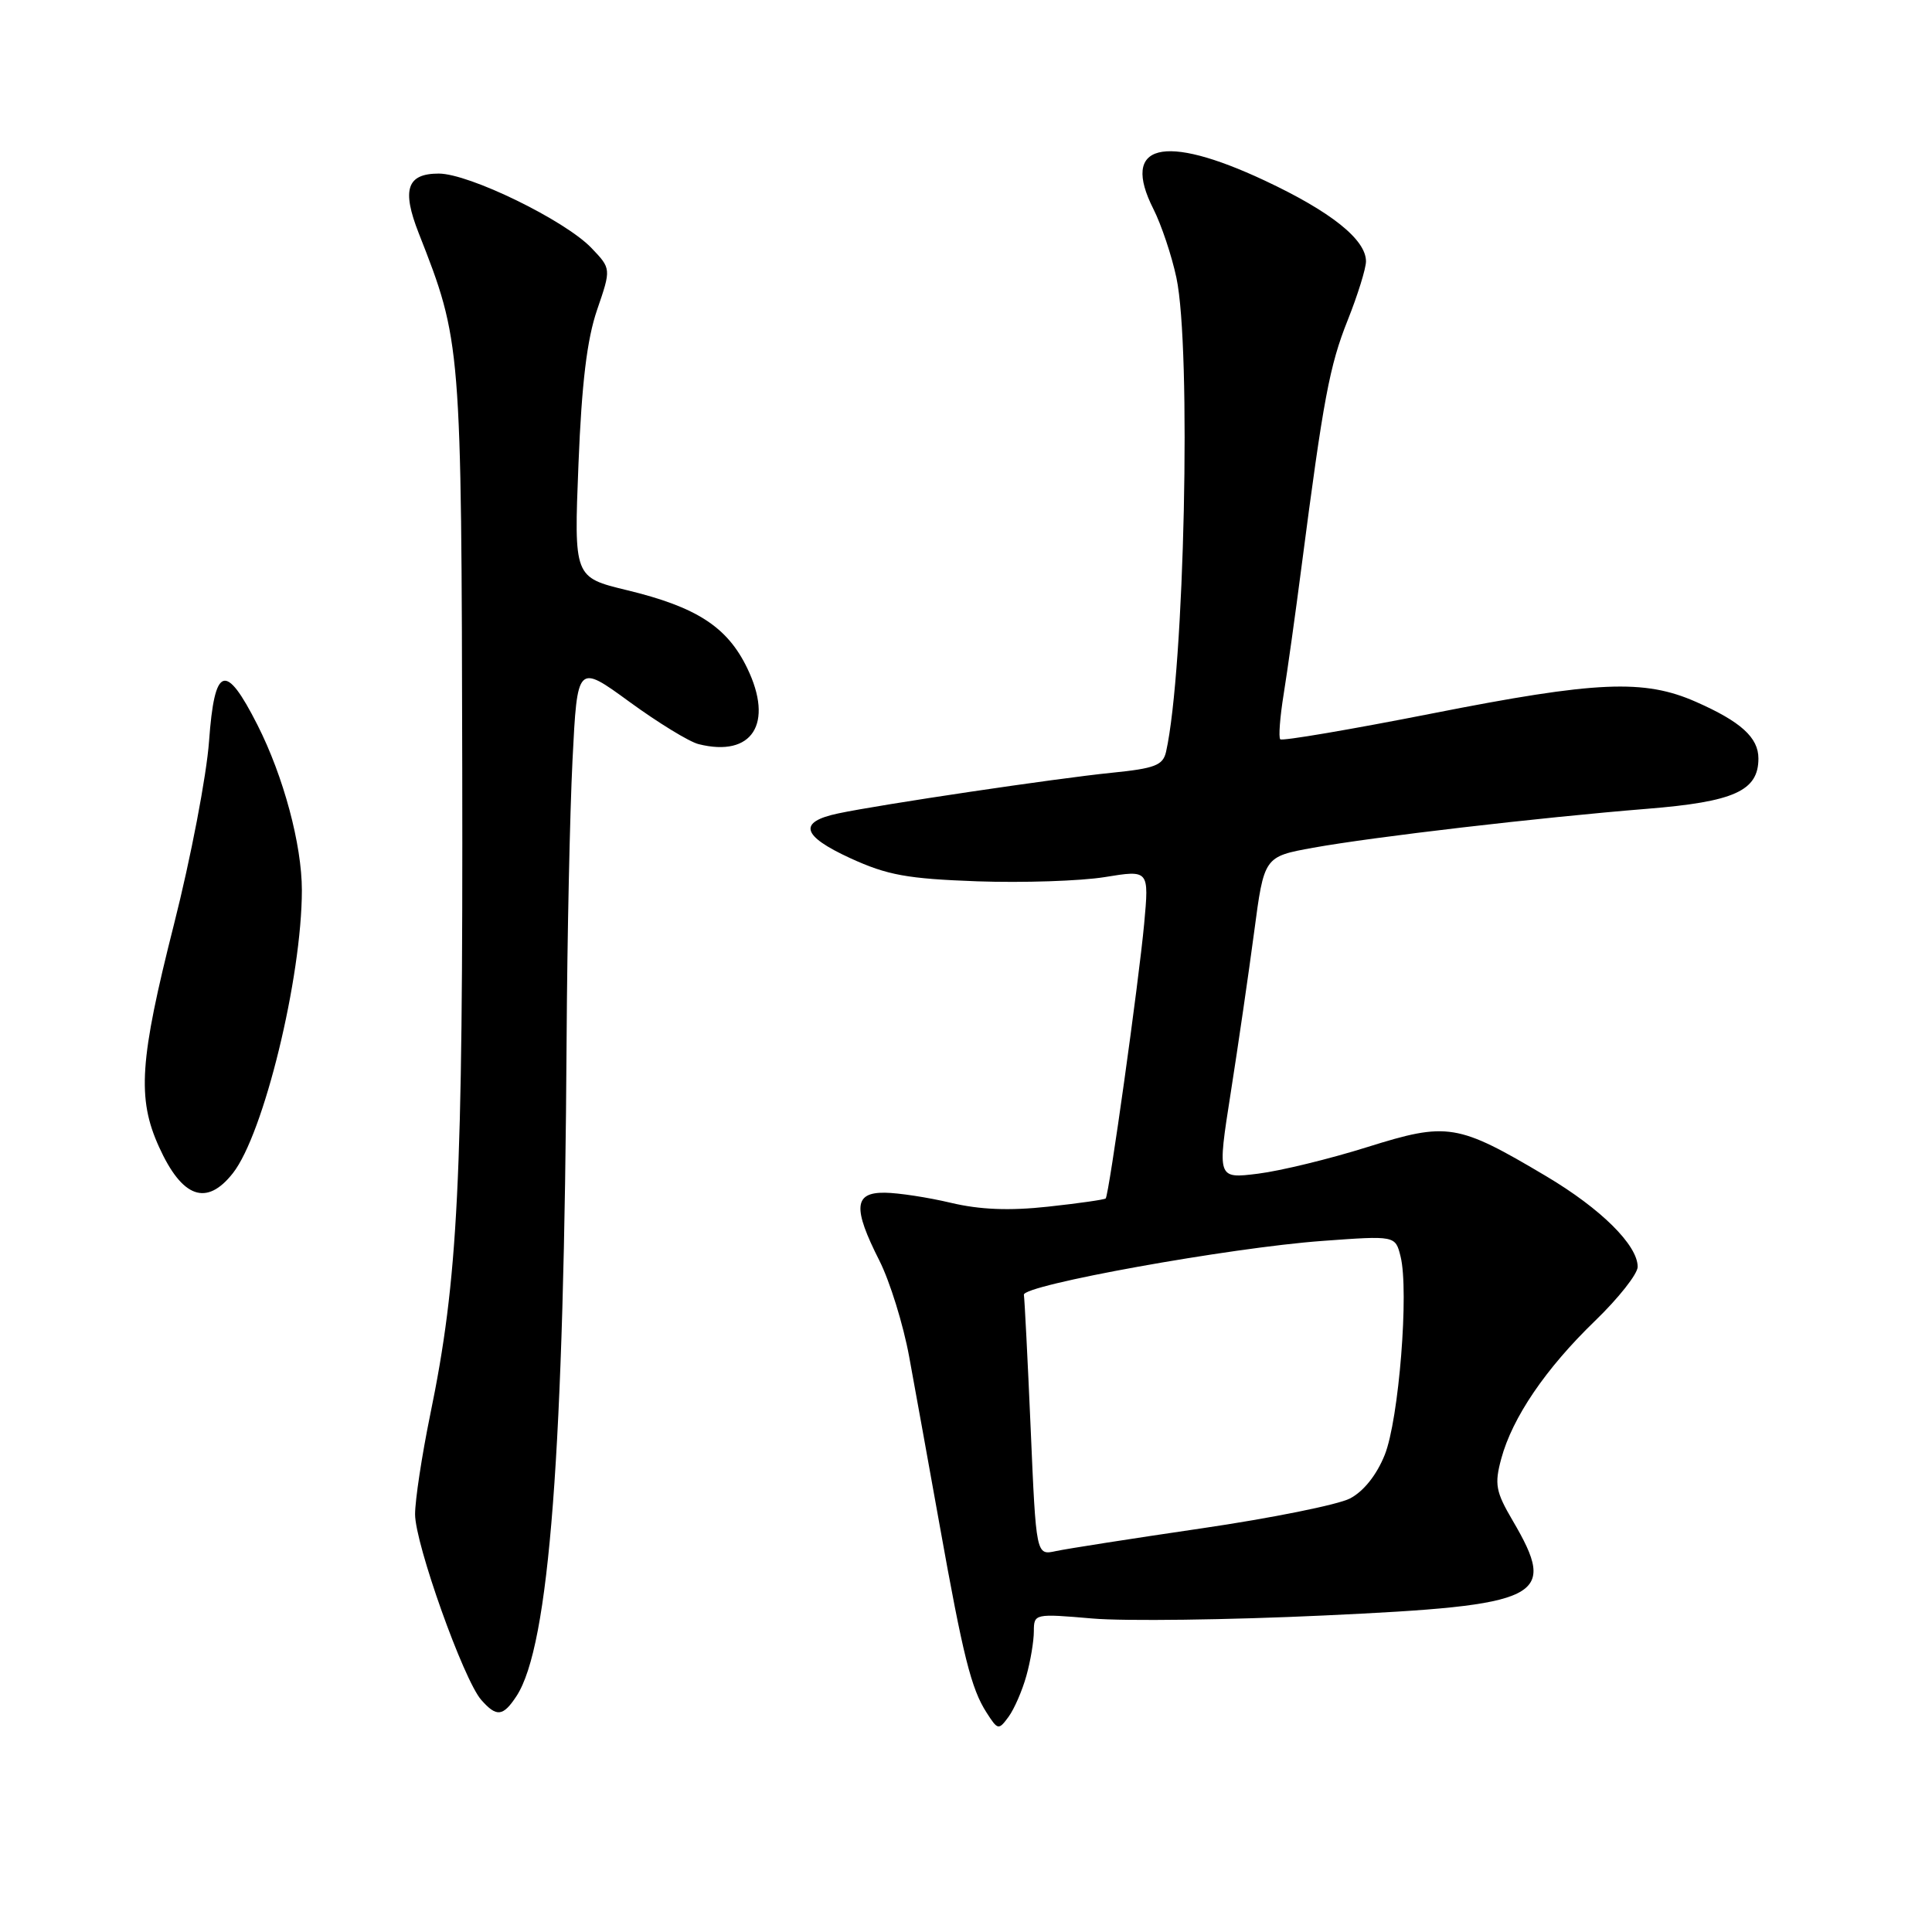 <?xml version="1.0" encoding="UTF-8" standalone="no"?>
<!DOCTYPE svg PUBLIC "-//W3C//DTD SVG 1.1//EN" "http://www.w3.org/Graphics/SVG/1.1/DTD/svg11.dtd" >
<svg xmlns="http://www.w3.org/2000/svg" xmlns:xlink="http://www.w3.org/1999/xlink" version="1.1" viewBox="0 0 256 256">
 <g >
 <path fill="currentColor"
d=" M 136.00 222.05 C 136.55 220.10 136.99 217.44 136.99 216.15 C 137.00 213.82 137.09 213.80 144.75 214.46 C 149.01 214.83 162.82 214.65 175.42 214.06 C 204.51 212.71 206.45 211.74 200.44 201.49 C 198.19 197.66 198.01 196.67 198.92 193.30 C 200.39 187.84 204.80 181.35 211.34 175.03 C 214.45 172.03 217.00 168.80 217.00 167.86 C 217.00 164.99 212.14 160.17 204.89 155.86 C 193.12 148.87 191.82 148.66 181.22 151.98 C 176.20 153.56 169.66 155.15 166.69 155.52 C 161.29 156.19 161.29 156.19 163.07 144.85 C 164.05 138.61 165.45 129.00 166.18 123.50 C 167.50 113.51 167.50 113.51 174.00 112.33 C 182.05 110.88 203.93 108.33 218.25 107.17 C 229.80 106.24 233.00 104.79 233.00 100.50 C 233.00 97.74 230.69 95.63 224.75 93.01 C 217.86 89.96 211.59 90.23 189.76 94.54 C 178.94 96.67 169.89 98.21 169.64 97.96 C 169.40 97.71 169.60 95.03 170.09 92.00 C 170.58 88.97 171.65 81.33 172.47 75.00 C 175.35 52.86 176.17 48.45 178.58 42.42 C 179.91 39.08 181.00 35.57 181.00 34.63 C 181.00 31.74 176.34 28.03 167.57 23.92 C 154.13 17.62 148.47 19.07 152.83 27.69 C 153.89 29.79 155.26 33.88 155.88 36.80 C 157.88 46.23 156.95 88.74 154.51 99.61 C 154.10 101.41 153.05 101.82 147.27 102.40 C 140.00 103.13 116.70 106.59 111.08 107.78 C 105.71 108.91 106.20 110.74 112.66 113.71 C 117.59 115.97 120.21 116.44 129.50 116.78 C 135.55 116.99 143.15 116.74 146.38 116.22 C 152.26 115.26 152.26 115.26 151.61 122.38 C 150.89 130.17 146.95 158.32 146.51 158.80 C 146.36 158.96 142.92 159.45 138.87 159.89 C 133.74 160.45 129.83 160.29 126.00 159.38 C 122.97 158.66 119.04 158.06 117.25 158.04 C 113.15 157.99 112.98 160.05 116.53 167.05 C 117.91 169.79 119.69 175.51 120.47 179.77 C 121.25 184.02 123.06 194.03 124.49 202.00 C 127.62 219.50 128.69 223.76 130.72 226.92 C 132.22 229.26 132.32 229.28 133.65 227.47 C 134.40 226.44 135.46 224.00 136.00 222.05 Z  M 68.44 224.74 C 72.79 218.09 74.75 192.41 75.08 137.50 C 75.16 124.30 75.51 107.75 75.86 100.73 C 76.50 87.96 76.50 87.96 83.41 93.00 C 87.21 95.77 91.32 98.29 92.56 98.60 C 99.68 100.39 102.57 95.88 99.01 88.53 C 96.37 83.06 92.30 80.43 83.07 78.20 C 76.05 76.50 76.05 76.50 76.65 61.50 C 77.08 50.76 77.78 44.95 79.12 41.05 C 80.99 35.60 80.99 35.60 78.36 32.85 C 74.84 29.18 62.16 23.00 58.14 23.00 C 53.92 23.00 53.21 25.11 55.48 30.89 C 61.13 45.27 61.14 45.45 61.25 102.00 C 61.35 156.70 60.71 169.47 56.99 187.53 C 55.90 192.86 55.00 198.77 55.00 200.65 C 55.00 204.56 61.43 222.60 63.77 225.25 C 65.80 227.55 66.65 227.46 68.44 224.74 Z  M 30.86 155.45 C 34.94 150.26 39.99 129.56 40.00 117.96 C 40.00 111.93 37.57 102.87 34.11 96.05 C 29.87 87.69 28.43 88.18 27.70 98.21 C 27.37 102.77 25.28 113.70 23.05 122.49 C 18.49 140.49 18.15 145.54 21.07 151.97 C 24.14 158.74 27.37 159.89 30.86 155.45 Z  M 136.57 189.31 C 136.17 180.08 135.76 172.09 135.67 171.57 C 135.44 170.29 162.97 165.32 175.20 164.43 C 184.89 163.72 184.89 163.72 185.58 166.48 C 186.72 171.02 185.36 188.12 183.48 192.79 C 182.40 195.47 180.67 197.63 178.87 198.56 C 177.29 199.38 168.46 201.16 159.25 202.51 C 150.04 203.86 141.33 205.22 139.90 205.53 C 137.29 206.10 137.29 206.10 136.57 189.31 Z "/>
</g>
</svg>